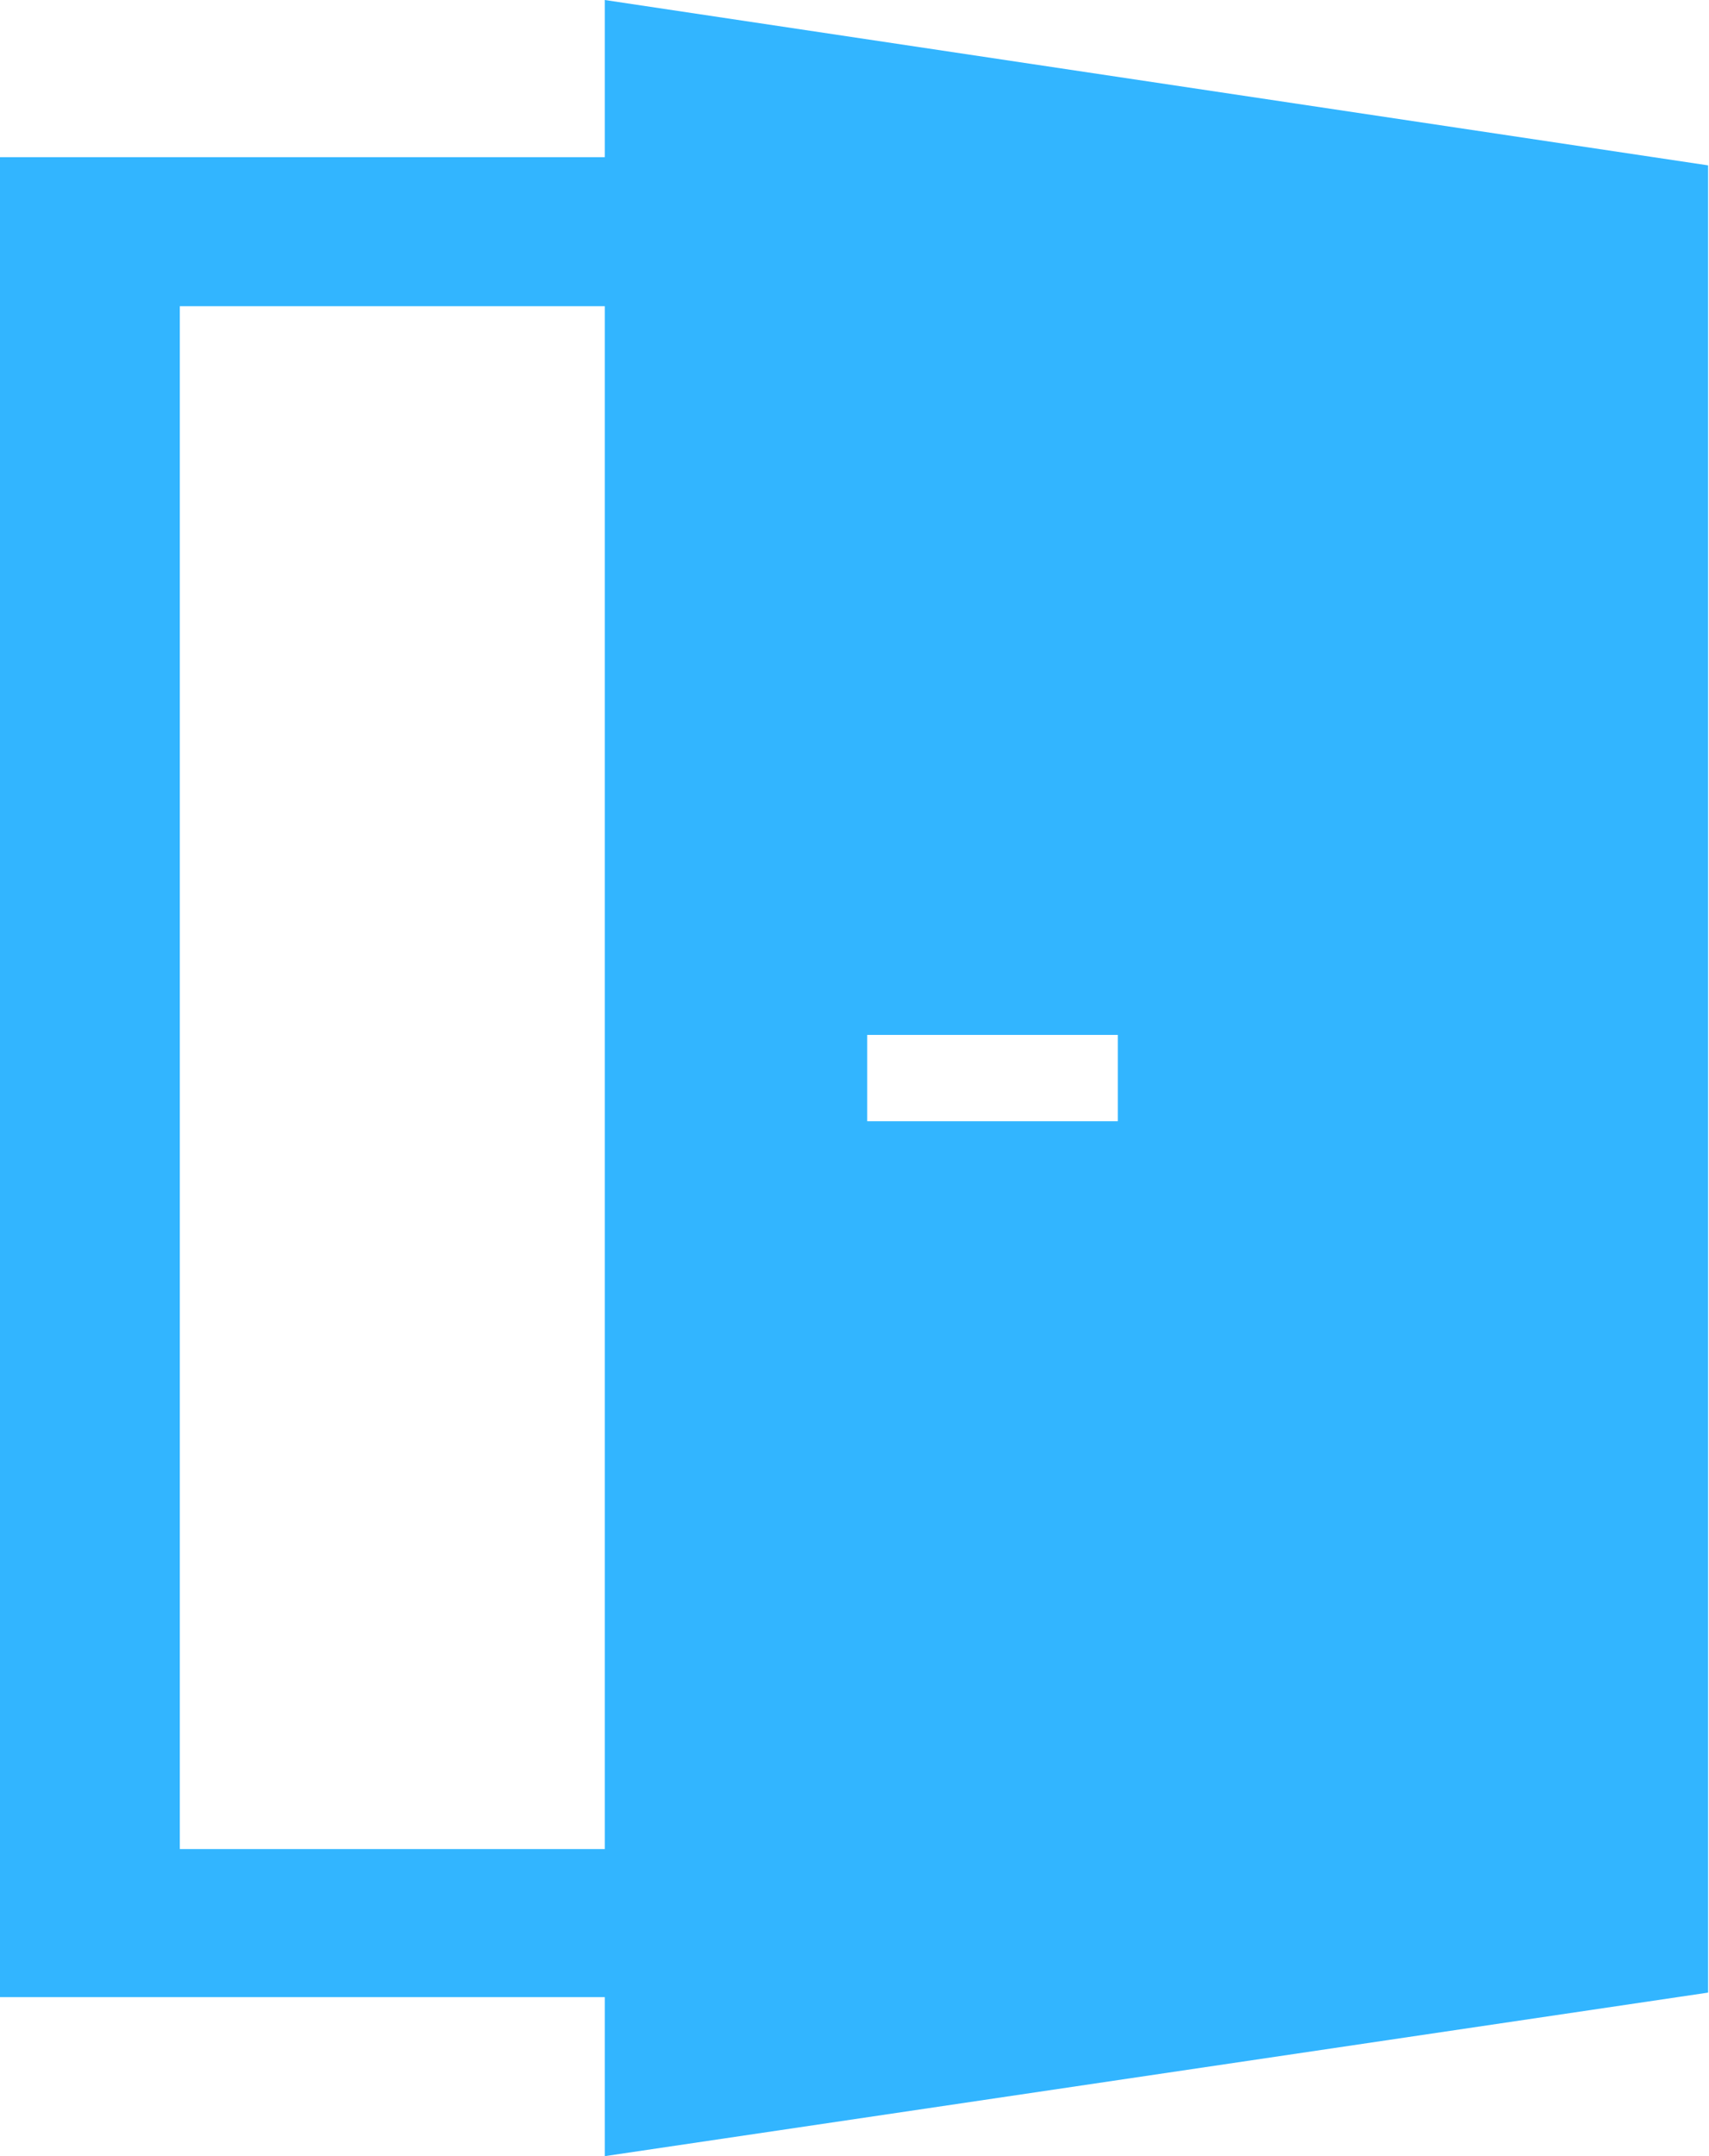 <?xml version="1.0" encoding="UTF-8"?><svg id="a" xmlns="http://www.w3.org/2000/svg" viewBox="0 0 18.82 23.73"><path d="m6.66,0v1.73H0v20.25h6.66v1.75l12.15-1.8V1.82S6.66,0,6.66,0Zm0,20.35H1.98V3.37h4.68v16.98Zm5.65-8.01h-2.76v-.95h2.76v.95Z" fill="#32b5ff"/></svg>